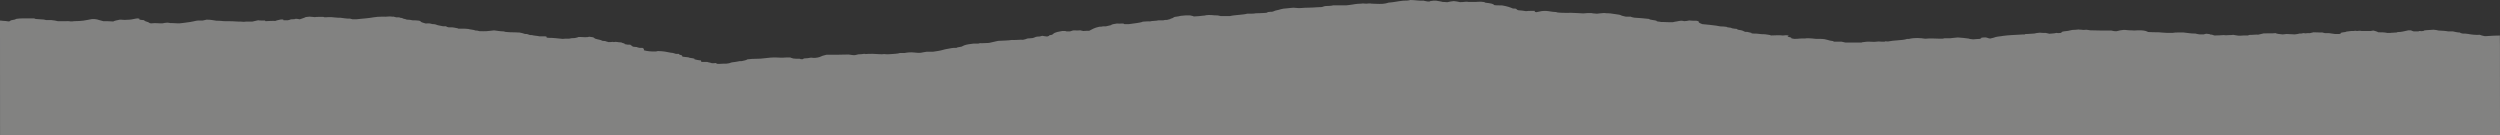 <?xml version="1.0" encoding="UTF-8"?>
<svg width="2880px" height="156px" viewBox="0 0 2880 156" version="1.1" xmlns="http://www.w3.org/2000/svg" xmlns:xlink="http://www.w3.org/1999/xlink">
    <rect x="0" y="0" width="2880" height="156" fill="#333333" stroke="none"/>
    <!-- Generator: Sketch 52.5 (67469) - http://www.bohemiancoding.com/sketch -->
    <title>layer_2</title>
    <desc>Created with Sketch.</desc>
    <g id="Page-1" stroke="none" stroke-width="1" fill="none" fill-rule="evenodd" opacity="0.4">
        <g id="Group-5" transform="translate(0, -56)" fill="#F8F8F6">
            <path d="M0.048,211.995 L2880,212 L2879.935,108.121 L2879.863,102.268 L2879.863,100.656 L2879.863,96.931 C2878.394,96.932 2867.326,97.198 2865.931,97.499 C2864.837,97.736 2863.494,97.556 2862.304,97.614 C2859.983,97.224 2858.285,96.719 2856.819,96.105 C2851.469,96.376 2847.204,95.862 2843.378,95.122 C2841.379,94.736 2839.13,94.612 2836.831,94.656 C2834.446,94.089 2834.446,94.089 2833.883,93.481 C2830.358,93.34 2828.281,92.721 2825.869,92.199 L2820.404,92.199 C2817.36,91.554 2813.455,91.39 2809.15,91.162 C2807.585,90.836 2805.973,90.335 2803.365,90.237 C2799.705,90.625 2795.467,90.553 2792.266,91.158 L2792.266,91.608 C2791.275,91.716 2790.377,91.814 2789.436,91.916 C2789.005,91.832 2788.635,91.669 2787.135,91.734 C2786.839,91.838 2786.255,92.045 2785.91,92.167 L2780.72,92.167 C2778.793,91.84 2778.726,91.318 2777.444,90.977 L2774.175,90.977 C2772.706,91.306 2771.34,91.64 2769.84,91.94 C2768.408,92.227 2767.252,92.56 2765.338,92.763 C2763.919,92.914 2761.202,92.785 2761.121,93.409 C2759.065,93.282 2757.647,93.823 2755.569,93.674 C2754.026,94.124 2751.858,93.834 2750.108,93.929 C2747.256,93.249 2743.612,93.169 2739.656,93.171 C2738.8,92.384 2736.306,91.841 2734.373,91.209 C2732.847,91.2 2732.449,91.542 2731.281,91.706 L2720.466,91.706 C2718.608,91.195 2716.701,91.6 2715.072,91.732 C2714.276,91.593 2713.931,91.421 2713.044,91.461 C2711.46,91.939 2708.629,91.53 2706.732,91.934 C2705.229,92.254 2702.342,92.23 2702.001,92.867 C2699.489,92.983 2698.463,93.503 2696.604,93.807 C2697.38,94.35 2695.975,94.735 2695.077,95.148 L2689.741,95.148 C2687.444,94.82 2685.263,94.508 2682.72,94.145 L2678.196,94.145 C2677.204,93.893 2676.244,93.648 2675.233,93.391 C2671.749,93.646 2668.656,93.071 2665.21,93.197 C2663.792,93.527 2662.4,93.852 2660.736,94.239 C2658.87,93.927 2657.329,94.386 2655.61,94.429 C2654.916,94.278 2654.506,94.129 2653.374,94.18 C2652.126,94.339 2651.334,94.847 2649.089,94.635 C2647.071,95.039 2645.536,95.566 2643.541,95.619 C2639.864,95.435 2637.032,95.293 2634.199,95.151 C2633.542,95.118 2633.286,95.252 2632.836,95.306 C2631.794,95.432 2630.697,95.534 2629.556,95.653 C2626.675,95.211 2622.573,95.102 2621.536,94.162 C2617.189,94.641 2612.6,94.294 2607.825,94.451 C2605.907,94.898 2603.759,95.399 2601.538,95.917 C2598.086,95.686 2595.094,96.335 2591.951,96.13 C2590.496,96.327 2590.305,96.619 2589.71,96.851 C2586.948,96.963 2584.043,96.713 2581.339,97.097 C2580.562,97.207 2579.077,97.096 2577.812,96.983 C2575.697,96.792 2574.644,96.356 2572.399,96.075 C2571.413,96.632 2568.892,96.202 2567.354,96.459 C2565.191,96.82 2563.399,96.616 2561.795,96.416 C2558.054,96.601 2554.677,96.916 2551.182,96.872 C2549.246,96.53 2549.238,95.846 2546.364,95.804 C2546.078,95.146 2543.325,95.154 2541.472,94.851 C2540.344,95.153 2539.299,95.432 2538.51,95.643 L2534.653,95.643 C2531.995,95.524 2530.892,94.94 2528.992,94.656 C2523.516,94.726 2520.062,93.827 2515.421,93.423 C2511.346,93.531 2506.649,93.137 2502.907,93.884 C2498.367,94.006 2494.147,93.871 2489.949,93.465 C2488.693,93.343 2487.344,93.09 2485.517,93.169 C2481.776,93.328 2478.288,92.957 2474.627,92.864 C2472.934,92.045 2471.469,91.23 2466.908,90.968 C2465.272,90.968 2462.859,90.811 2461.34,91.005 C2459.243,91.274 2457.96,91.134 2456.068,90.996 C2454.321,90.868 2452.206,91.008 2450.52,90.722 C2447.536,90.215 2444.884,90.503 2442.522,90.946 C2440.864,91.257 2439.53,91.655 2438.436,91.921 C2435.012,92.077 2434.175,91.503 2432.23,91.189 C2424.392,91.36 2416.354,91.073 2407.949,90.901 C2404.174,90.155 2403.635,90.125 2399.555,90.484 C2398.428,90.058 2395.773,90.388 2394.774,89.959 C2392.177,90.213 2389.841,90.448 2387.104,90.513 C2384.182,91.346 2380.376,91.954 2377.425,92.163 C2374.047,92.779 2375.047,93.333 2374.672,93.834 C2373.179,93.822 2372.462,94.237 2370.893,94.158 C2370.342,94.061 2370.014,93.885 2368.655,93.94 C2367.138,94.54 2363.714,94.565 2360.877,94.871 C2359.619,94.585 2358.212,94.264 2356.693,93.919 C2354.325,93.928 2351.826,93.973 2349.969,93.653 C2346.919,93.829 2345.131,94.272 2343.595,94.627 C2339.73,94.737 2336.823,95.284 2333.322,95.144 C2333.098,95.336 2332.968,95.447 2332.715,95.664 C2330.912,95.572 2329.187,95.771 2327.384,95.866 C2320.396,96.233 2313.328,96.52 2307.102,97.387 C2306.655,97.449 2306.329,97.564 2305.86,97.607 C2303.68,97.803 2298.868,98.505 2298.062,98.944 C2296.89,99.584 2294.35,99.879 2292.672,100.405 C2289.792,100.085 2289.74,99.302 2287.061,99.088 C2285.329,99.001 2284.236,99.356 2282.468,99.41 C2282.771,99.923 2282.05,100.388 2280.771,100.799 C2277.937,100.838 2275.519,101.17 2273.042,101.323 C2268.979,100.886 2268.979,100.886 2267.886,100.428 C2263.717,99.861 2259.779,99.42 2255.434,99.161 C2252.876,99.582 2249.103,99.563 2246.449,100.096 L2240.046,100.096 C2239.293,100.264 2238.645,100.409 2237.998,100.554 C2231.166,100.708 2224.324,99.835 2217.726,100.602 C2212.113,99.688 2205.414,99.296 2199.18,100.829 L2196.93,100.829 C2194.519,101.78 2190.028,102.224 2185.884,102.47 C2181.599,102.725 2178.22,103.147 2175.169,103.757 C2173.803,103.831 2172.844,103.65 2171.784,103.561 C2171.537,103.717 2171.311,103.86 2171.082,104.004 C2169.39,103.979 2167.626,104.136 2166.237,103.926 C2164.583,103.675 2163.557,103.811 2161.972,103.981 C2160.139,104.177 2158.313,104.378 2155.62,104.101 C2152.053,103.735 2148.312,104.203 2145.132,104.692 C2144.902,104.727 2145.034,104.918 2144.529,104.992 L2125.858,104.992 C2124.428,104.672 2123.003,104.353 2121.384,103.991 L2112.32,103.991 C2112.204,103.756 2112.108,103.562 2112.01,103.368 C2109.111,103.097 2107.201,102.594 2105.521,102.023 C2103.517,101.342 2101.069,100.865 2097.073,100.771 C2095.432,100.732 2093.982,100.838 2092.475,100.802 C2090.59,100.756 2089.279,100.398 2087.357,100.299 C2084.652,100.16 2082.106,99.834 2079.427,100.31 C2079.09,100.37 2078.338,100.339 2077.811,100.315 C2075.234,100.196 2072.893,100.462 2070.743,100.659 C2069.283,100.792 2067.987,100.757 2067.094,100.794 C2065.756,100.557 2064.636,100.36 2063.731,100.2 C2064.139,99.348 2062.289,98.831 2059.992,98.365 C2059.575,98.28 2059.276,98.186 2059.384,98.055 C2059.023,97.677 2061.233,97.443 2060.438,97.031 C2058.514,96.335 2056.053,96.612 2053.732,96.889 C2049.077,96.18 2044.396,96.944 2039.806,96.869 C2039.798,96.534 2039.167,96.28 2038.239,96.22 C2035.689,96.056 2034.382,95.349 2031.518,95.413 C2029.536,95.458 2027.956,95.257 2026.687,95.051 C2024.479,94.692 2022.197,94.635 2019.689,94.653 C2019.394,94.656 2019.089,94.587 2018.789,94.551 C2018.401,94.464 2018.013,94.377 2017.624,94.29 C2017.623,94.126 2017.623,93.962 2017.623,93.874 C2015.842,93.447 2014.224,93.06 2012.906,92.745 C2011.698,92.635 2010.69,92.784 2010.408,92.702 C2008.364,91.676 2006.785,90.765 2003.163,90.441 C2001.18,90.042 2001.281,89.636 2000.826,89.282 C1998.866,89.164 1997.289,88.956 1995.767,88.68 C1994.295,88.413 1994.684,87.854 1992.099,87.74 C1990.239,87.658 1989.175,87.206 1988.496,86.784 C1987.02,86.94 1986.685,86.443 1985.085,86.518 C1982.907,86.62 1981.112,86.323 1979.493,86.003 C1978.702,85.847 1978.087,85.663 1977.06,85.543 C1971.643,84.911 1966.472,84.169 1961.067,83.803 C1958.476,82.796 1956.129,81.866 1957.164,80.921 C1956.269,80.448 1955.823,80.09 1954.319,79.888 C1951.533,79.928 1948.717,79.909 1945.948,79.574 C1944.39,80.001 1942.506,80.263 1940.267,80.388 C1938.97,80.202 1938.304,79.759 1935.578,79.945 C1933.432,80.565 1929.322,80.875 1927.155,81.575 C1922.251,81.816 1918.077,81.203 1913.715,81.381 C1912.281,80.806 1907.642,80.899 1908.608,80.129 C1906.667,79.016 1899.983,79.015 1899.778,77.804 C1894.475,77.069 1888.566,76.83 1882.525,76.334 C1881.364,76.048 1879.332,75.755 1878.632,75.222 L1873.075,75.222 C1870.896,74.669 1868.059,74.232 1866.996,73.455 C1866.661,73.211 1865.565,72.982 1864.567,72.827 C1861.601,72.367 1858.426,71.974 1855.518,71.499 C1854.542,71.339 1853.706,71.285 1852.602,71.276 C1851.401,71.267 1850.138,71.367 1849.071,71.09 C1848.556,70.956 1847.323,70.979 1846.561,71.085 C1844.376,71.391 1841.618,71.398 1839.704,71.789 C1837.535,71.503 1834.746,71.549 1833.755,71.104 C1829.417,70.874 1826.082,71.263 1823.952,71.447 C1818.547,71.249 1814.71,70.796 1810.262,70.78 C1805.275,70.762 1800.191,70.982 1794.427,70.399 C1794.095,70.307 1793.074,70.023 1792.517,69.868 C1787.65,69.73 1785.445,68.892 1781.19,68.58 C1776.389,68.58 1776.389,68.58 1769.807,70.054 C1769.305,69.936 1768.804,69.818 1768.083,69.649 L1768.083,68.556 C1764.584,68.661 1761.153,68.352 1758.032,68.862 C1755.101,68.343 1751.876,68.002 1749.157,67.817 C1746.58,67.196 1747.922,66.416 1745.766,65.895 C1744.9,65.873 1744.034,65.851 1742.968,65.823 C1739.695,64.428 1735.887,63.108 1730.17,62.195 C1726.861,62.122 1723.52,62.353 1721.07,61.802 C1720.797,60.314 1716.316,59.67 1711.046,59.102 C1711.362,58.8 1709.681,58.627 1709.665,58.384 C1707.482,57.981 1704.921,57.815 1702.653,58.055 C1699.096,58.432 1695.516,58.119 1692,58.24 C1689.464,57.656 1687.134,58.22 1684.862,58.355 C1683.846,58.416 1682.888,58.47 1681.833,58.473 C1679.745,57.992 1677.759,57.476 1674.763,57.256 C1671.596,57.471 1669.649,58.064 1667.336,58.543 C1665.189,58.496 1663.676,58.146 1661.801,58.216 C1659.849,57.538 1656.608,57.287 1654.411,56.766 L1651.11,56.766 C1650.626,57.037 1649.317,56.991 1648.43,57.105 C1647.23,57.258 1647.791,57.648 1646.236,57.766 C1643.118,57.801 1642.258,57.054 1639.732,56.729 C1634.404,57.092 1630.184,56.005 1624.787,56 C1622.55,56.679 1619.392,56.845 1616.742,56.775 C1609.959,57.419 1605.679,58.648 1599.672,59.013 C1597.78,59.716 1595.548,60.181 1592.513,60.454 C1590.132,60.454 1587.465,60.604 1585.452,60.412 C1583.481,60.223 1581.05,60.406 1579.913,60.176 C1577.581,59.703 1575.953,60.164 1574.111,60.226 C1572.463,60.281 1571.488,60.031 1570.111,59.954 C1569.303,60.001 1568.852,60.18 1567.883,60.226 C1565.57,60.335 1562.74,60.397 1561.213,60.73 C1558.235,61.379 1554.465,61.678 1550.889,62.173 L1535.803,62.173 C1533.421,62.802 1530.107,62.878 1527.18,62.944 C1524.626,63.218 1524.444,63.841 1522.495,64.145 C1521.13,64.191 1519.829,64.184 1518.389,64.296 C1514.677,64.583 1510.729,64.785 1506.817,64.851 C1504.487,64.891 1502.113,64.94 1500.204,65.158 C1497.504,65.465 1495.106,65.417 1492.881,65.1 C1490.949,64.824 1489.444,64.823 1487.574,65.078 C1485.991,65.294 1484.299,65.522 1482.526,65.604 C1479.584,65.739 1477.242,66.116 1475.622,66.587 C1473.988,67.062 1472.473,67.564 1470.4,67.929 C1468.045,68.345 1467.897,69.052 1465.54,69.528 C1463.846,69.508 1462.196,69.712 1460.771,69.885 C1460.118,70.203 1459.552,70.478 1459.012,70.741 C1457.367,70.879 1455.87,71.041 1454.02,71.057 C1451.61,71.077 1449.322,71.392 1446.779,71.282 C1443.915,71.922 1440.218,71.751 1436.699,71.777 C1434.719,72.442 1431.457,72.663 1428.542,73.007 C1424.619,73.47 1420.054,73.682 1417.134,74.474 L1406.05,74.474 C1404.983,74.235 1403.947,74.003 1403.019,73.795 C1401.625,73.627 1400.248,73.81 1398.765,73.625 C1396.893,73.391 1394.481,73.261 1392.341,73.282 C1390.56,73.3 1388.83,73.597 1387.557,73.943 C1387.39,73.989 1386.818,73.951 1386.569,73.992 C1383.191,74.553 1379.143,74.714 1375.234,74.96 C1374.633,74.405 1372.428,74.143 1371.012,73.758 C1367.222,73.7 1363.598,73.711 1360.312,74.226 C1358.499,74.51 1357.391,75.057 1355.509,75.175 C1352.85,75.34 1352.332,75.807 1351.826,76.195 C1351.22,76.662 1350.646,77.096 1348.996,77.41 C1347.945,77.61 1348.722,77.872 1347.954,78.017 C1346.759,78.322 1345.564,78.626 1344.396,78.924 C1342.259,78.784 1341.376,79.145 1340.004,79.43 L1334.47,79.43 C1332.026,80.203 1327.157,79.86 1324.657,80.69 C1321.872,80.37 1319.51,80.902 1316.561,80.947 C1313.359,82.46 1306.006,82.848 1300.465,83.799 L1295.901,83.799 C1293.833,83.749 1295.215,83.228 1293.947,83.093 C1292.729,83.135 1291.431,82.996 1290.271,83.186 C1288.945,83.403 1287.834,82.913 1286.635,83.099 C1283.558,83.575 1280.344,84.041 1280.004,84.955 C1277.989,85.42 1276.08,85.86 1274.179,86.298 L1270.781,86.298 C1269.754,86.654 1268.348,86.873 1266.493,86.79 C1260.259,88.073 1258.192,89.832 1254.705,91.486 C1252.311,91.319 1250.35,91.677 1247.939,91.726 C1246.728,91.457 1245.474,91.178 1244.343,90.927 C1241.766,91.2 1241.766,91.2 1237.179,90.968 C1234.636,91.192 1234.42,91.87 1232.429,92.194 L1228.693,92.194 C1228.221,92.052 1227.574,91.856 1227.14,91.725 L1223.607,91.725 C1213.718,93.379 1214.506,94.269 1211.992,96.052 C1211.041,96.228 1209.788,96.461 1208.825,96.64 C1208.969,97.316 1207.639,97.721 1206.289,98.064 C1204.171,97.916 1202.72,97.566 1200.549,97.233 C1199.368,97.547 1198.347,98.056 1197.266,98.063 C1193.227,98.086 1192.666,98.788 1191.231,99.349 C1190.254,99.731 1189.249,100.059 1186.823,100.099 C1185.215,100.125 1183.056,100.336 1182.585,100.695 C1181.889,101.226 1179.729,101.403 1178.644,101.822 C1174.034,101.614 1169.857,102.285 1165.681,102.033 C1160.782,102.821 1155.145,102.703 1149.81,103.08 C1146.442,103.837 1142.825,104.651 1139.238,105.457 C1135.653,105.461 1132.44,105.928 1128.922,105.71 C1128.111,105.931 1127.533,106.088 1127.004,106.232 L1121.436,106.232 C1120.871,106.343 1120.327,106.417 1119.65,106.484 C1114.422,107.007 1110.856,107.943 1109.005,109.106 C1108.212,109.606 1107.463,109.946 1105.405,110.165 C1103.576,110.359 1102.399,110.693 1101.739,111.168 C1099.736,111.012 1097.546,111.165 1096.331,111.416 C1093.036,112.098 1088.835,112.63 1086.4,113.42 C1083.329,114.416 1079.185,114.973 1074.809,115.604 L1067.593,115.604 C1065.368,116.086 1062.473,116.282 1060.864,116.761 C1058.081,117.078 1055.581,116.722 1053.579,116.519 C1048.869,116.041 1045.49,116.39 1042.048,117.068 L1036.689,117.068 C1035.324,117.458 1033.747,117.833 1031.695,117.935 C1028.513,118.095 1025.714,118.503 1022.341,118.552 C1020.687,118.575 1019.792,118.296 1018.416,118.278 C1016.726,118.6 1015.144,118.546 1013.054,118.399 C1007.893,118.037 1002.56,117.776 997.236,118.27 C996.67,118.15 996.268,117.998 995.214,118.046 C993.58,118.343 991.531,118.522 988.669,118.618 C987.675,118.865 986.343,119.197 985.24,119.472 C981.518,119.744 980.135,118.946 977.454,118.805 C973.389,118.702 969.513,119.116 965.325,119.038 C960.967,118.958 956.557,119.02 952.227,119.02 C950.62,119.413 949.119,119.791 947.758,120.215 C946.216,120.695 945.536,121.253 944.144,121.742 C942.778,122.223 940.8,122.424 938.974,122.696 C937.643,122.894 936.367,122.569 935.073,122.469 C934.746,122.444 934.346,122.465 933.767,122.465 C933.494,122.514 933.049,122.577 932.696,122.66 C931.316,122.984 929.614,123.154 927.653,123.203 C924.919,123.271 925.851,123.883 924.717,124.188 C923.868,124.145 922.893,124.275 922.136,124.093 C921.923,123.956 922.2,123.767 921.286,123.696 C916.777,123.696 916.777,123.696 913.253,123.329 C913.393,122.825 910.182,122.744 910.835,122.219 C909.037,122.219 907.546,122.26 906.122,122.208 C904.539,122.15 903.467,122.415 902.165,122.447 C899.913,122.504 897.719,122.375 895.449,122.254 C889.867,121.956 884.863,122.606 880.202,123.154 C877.425,123.481 874.94,123.75 871.843,123.695 C867.833,123.622 864.404,123.975 860.863,124.406 C860.156,125.288 857.05,125.793 854.467,126.396 L852.285,126.396 C850.722,126.711 849.182,127.02 847.387,127.287 C845.218,127.609 842.234,127.837 841.288,128.402 C840.333,128.971 838.284,129.1 836.265,129.38 C833.056,129.096 829.991,129.787 826.637,129.538 C824.387,129.391 826.088,128.83 824.62,128.602 C823.114,128.653 821.918,129.017 819.906,128.789 C819.178,128.201 816.109,127.96 814.798,127.382 L809.352,127.382 C808.813,127.261 808.295,127.145 807.583,126.986 L807.583,125.632 C804.278,125.425 802.408,124.811 800.054,124.316 L800.054,123.689 C798.664,122.861 793.856,122.901 793.161,122.048 C791.129,121.832 789.142,121.621 787.155,121.409 C785.063,120.972 785.941,120.377 785.752,119.944 C784.483,119.538 784.162,119.106 782.488,118.928 C782.284,118.627 782.802,118.337 781.996,118.032 L778.524,118.032 C775.012,116.852 774.915,116.83 772.743,116.716 C768.461,115.767 763.964,114.927 757.89,114.8 C756.911,115.019 756.264,115.164 755.617,115.309 C749.734,115.505 745.427,114.898 741.78,113.955 C741.803,112.999 742.173,112.038 740.154,111.147 C739.056,111.147 737.959,111.147 736.861,111.146 C735.658,110.86 734.072,110.638 733.795,110.208 C731.253,110.091 728.811,109.826 728.703,109.493 C728.47,108.78 726.329,108.211 726.147,107.479 C724.887,107.465 723.655,107.45 723.054,107.444 C721.661,107.194 720.664,107.016 719.786,106.859 C720.222,105.949 716.518,105.561 715.659,104.849 C713.911,104.706 712.135,104.707 710.828,104.367 C709.76,104.089 708.221,104.211 707.164,104.493 C706.767,104.412 706.369,104.331 705.841,104.224 C704.158,104.392 702.449,104.636 700.436,104.467 C700.294,103.952 697.435,103.795 697.361,103.28 C695.178,103.207 693.809,103.117 693.61,102.928 C692.778,102.137 690.095,101.663 687.73,101.135 C686.083,100.766 685.103,100.352 684.561,99.825 C683.554,98.843 683.336,98.855 678.884,98.328 C678.026,98.497 677.11,98.677 676.674,98.763 C672.73,99.077 669.651,98.453 666.29,98.624 C665.733,99.215 663.431,99.447 662.154,99.832 C659.159,99.782 657.322,100.147 655.58,100.553 C653.166,100.626 650.54,100.402 648.392,100.813 C642.635,100.336 637.492,99.472 631.272,99.562 C630.615,99.415 630.227,99.328 629.644,99.198 L629.644,98.214 C629.061,98.083 628.672,97.996 628.089,97.865 L621.468,97.865 C618.858,97.183 614.581,97.11 612.778,96.396 C611.584,96.349 610.585,96.47 609.956,96.267 C610.083,95.755 606.861,95.676 607.552,95.152 C605.926,95.163 604.423,95.217 603.87,94.89 C602.788,94.252 600.202,93.918 598.714,93.503 C594.873,93.363 591.482,93.124 587.855,93.151 C585.987,93.165 584.111,92.822 582.162,92.701 C580.858,92.621 581.766,92.232 579.924,92.152 C578.067,92.07 575.803,91.97 574.265,91.688 C572.618,91.385 570.966,91.125 569.182,90.983 C566.145,91.316 563.363,91.718 560.316,91.923 C558.144,92.07 555.615,91.952 552.536,91.952 C551.749,91.758 550.663,91.49 549.575,91.221 C548.932,91.211 548.235,91.201 547.756,91.193 C546.208,90.185 541.117,90.059 539.512,89.373 C535.514,88.891 531.727,89.02 527.902,88.996 C527.683,88.856 527.568,88.698 527.219,88.573 C525.848,88.079 522.981,87.989 521.478,87.525 C520.014,87.524 518.551,87.524 517.094,87.524 C515.57,87.191 513.636,86.914 514.364,86.294 L510.496,86.294 C508.417,85.844 506.415,85.467 504.509,85.073 C502.374,84.632 502.184,83.734 498.054,83.741 C497.619,83.742 497.163,83.513 496.738,83.388 C494.921,82.849 493.513,82.772 490.29,83.064 C488.114,82.295 484.806,81.689 484.541,80.637 C484.362,79.93 481.362,79.459 478.011,79.404 C477.104,79.39 476.189,79.402 475.303,79.402 C473.479,78.931 471.233,78.662 468.511,78.616 C467.844,78.016 465.325,77.761 463.795,77.289 L463.795,76.822 C461.862,76.691 460.461,76.437 459.998,75.966 L456.368,75.966 C455.48,75.726 454.44,75.445 453.359,75.153 C451.221,75.403 449.769,74.75 448.177,74.991 C445.609,75.381 442.908,75.222 440.338,75.198 C436.395,75.16 433.267,75.498 430.172,75.966 C427.332,76.396 424.566,76.949 421.394,77.144 C417.657,77.374 414.639,77.863 410.972,78.172 L406.009,78.172 C405.048,77.925 403.978,77.651 403.012,77.403 C398.382,77.623 396.18,76.776 392.263,76.451 C390.444,76.474 388.116,76.426 385.836,76.124 C383.443,75.807 380.674,75.607 377.835,75.728 C376.719,75.776 375.762,76.015 374.031,75.939 C373.582,75.806 372.926,75.611 372.334,75.436 C368.902,75.572 365.549,75.238 362.477,75.731 C360.757,75.403 358.385,75.426 356.43,75.176 C354.948,75.347 353.59,75.503 352.188,75.665 C350.682,76.628 347.568,77.347 345.366,78.253 C343.336,78.051 342.307,77.355 339.706,77.778 C339.592,77.894 339.483,78.006 339.39,78.101 C338.05,78.301 336.396,78.011 334.845,78.373 C334.135,78.696 333.067,79.107 331.513,79.357 L326.676,79.357 C325.91,79.031 327.156,78.664 325.849,78.426 L323.605,78.426 C321.246,78.98 318.556,79.455 317.283,80.108 C315.879,80.237 315.53,79.959 314.804,80.033 C311.651,79.963 308.909,80.36 305.894,80.392 C305.118,80.123 306.077,79.83 305.01,79.655 C302.402,79.607 299.649,79.789 297.382,79.346 C295.002,79.89 292.827,80.387 290.677,80.878 C288.245,80.878 285.844,80.836 283.491,80.894 C282.069,80.929 280.842,81.322 279.203,81.012 C277.632,80.715 275.72,80.971 274.022,80.843 C270.38,80.568 266.592,80.453 262.776,80.39 C261.5,80.369 260.197,80.358 258.934,80.394 C257.409,80.437 256.173,80.21 255.072,80.099 C252.975,79.888 250.948,79.927 249.47,79.898 C245.436,79.383 242.738,78.551 237.941,78.664 C236.517,78.983 235.093,79.302 233.548,79.648 C232.22,79.648 230.766,79.665 229.323,79.644 C227.797,79.621 226.232,79.814 225.642,79.99 C223.743,80.556 221.063,80.898 218.854,81.368 C216.58,81.851 213.354,81.966 210.885,82.441 C208.935,82.817 205.481,83.1 203.015,82.805 C200.62,82.52 198.439,82.708 195.936,82.56 C195.177,82.459 194.782,82.12 192.897,82.099 C191.003,82.206 188.994,82.417 187.367,82.861 C185.034,82.753 182.454,83.024 180.111,82.692 C177.565,82.33 175.223,83.198 172.719,82.758 C171.654,82.188 171.152,81.517 169.431,81.096 C167.12,80.531 166.604,79.872 165.644,79.19 C163.963,79.043 162.045,78.953 160.567,78.552 L160.567,77.518 C159.547,77.457 159.41,77.169 158.185,77.185 C156.258,77.29 155.496,77.757 153.687,77.968 C152.311,78.128 151.202,78.631 149.554,78.632 C147.343,78.634 145.545,78.889 143.43,78.94 C141.297,78.992 139.952,78.466 137.792,78.692 C135.037,79.36 131.452,79.901 130.548,80.758 C126.432,80.617 122.917,80.237 119.045,80.402 C117.394,79.842 115.21,79.503 113.761,78.965 C112.193,78.383 109.694,77.847 106.17,77.929 C104.037,78.299 102.19,78.676 100.331,79.031 C96.125,79.832 96.243,79.801 91.488,80.183 C88.838,80.395 85.871,80.195 83.487,80.618 C82.926,80.717 81.272,80.718 80.872,80.616 C79.336,80.225 77.456,80.412 75.751,80.395 C72.653,80.364 69.545,80.386 66.518,80.386 C64.406,79.926 62.621,79.414 59.242,79.154 L53.319,79.154 C52.274,78.92 51.238,78.688 50.412,78.503 C47.072,78.272 43.985,78.057 40.887,77.842 C40.76,77.547 39.986,77.344 38.907,77.187 C34.511,77.187 30.114,77.172 25.72,77.194 C23.466,77.205 21.37,77.384 19.419,77.643 C17.681,77.873 17.728,78.304 17.603,78.405 C15.011,78.828 13.657,79.205 12.109,79.523 C12.613,79.964 11.114,80.255 10.417,80.717 C3.944,80.114 10.704,80.354 3.744,80.035 C3.194,79.912 2.322,79.942 1.656,79.793 C1.486,79.799 0.173,79.662 0,79.664 L0,82.093 L0,82.614 L0.048,211.995 Z" id="layer_2"></path>
        </g>
    </g>
</svg>